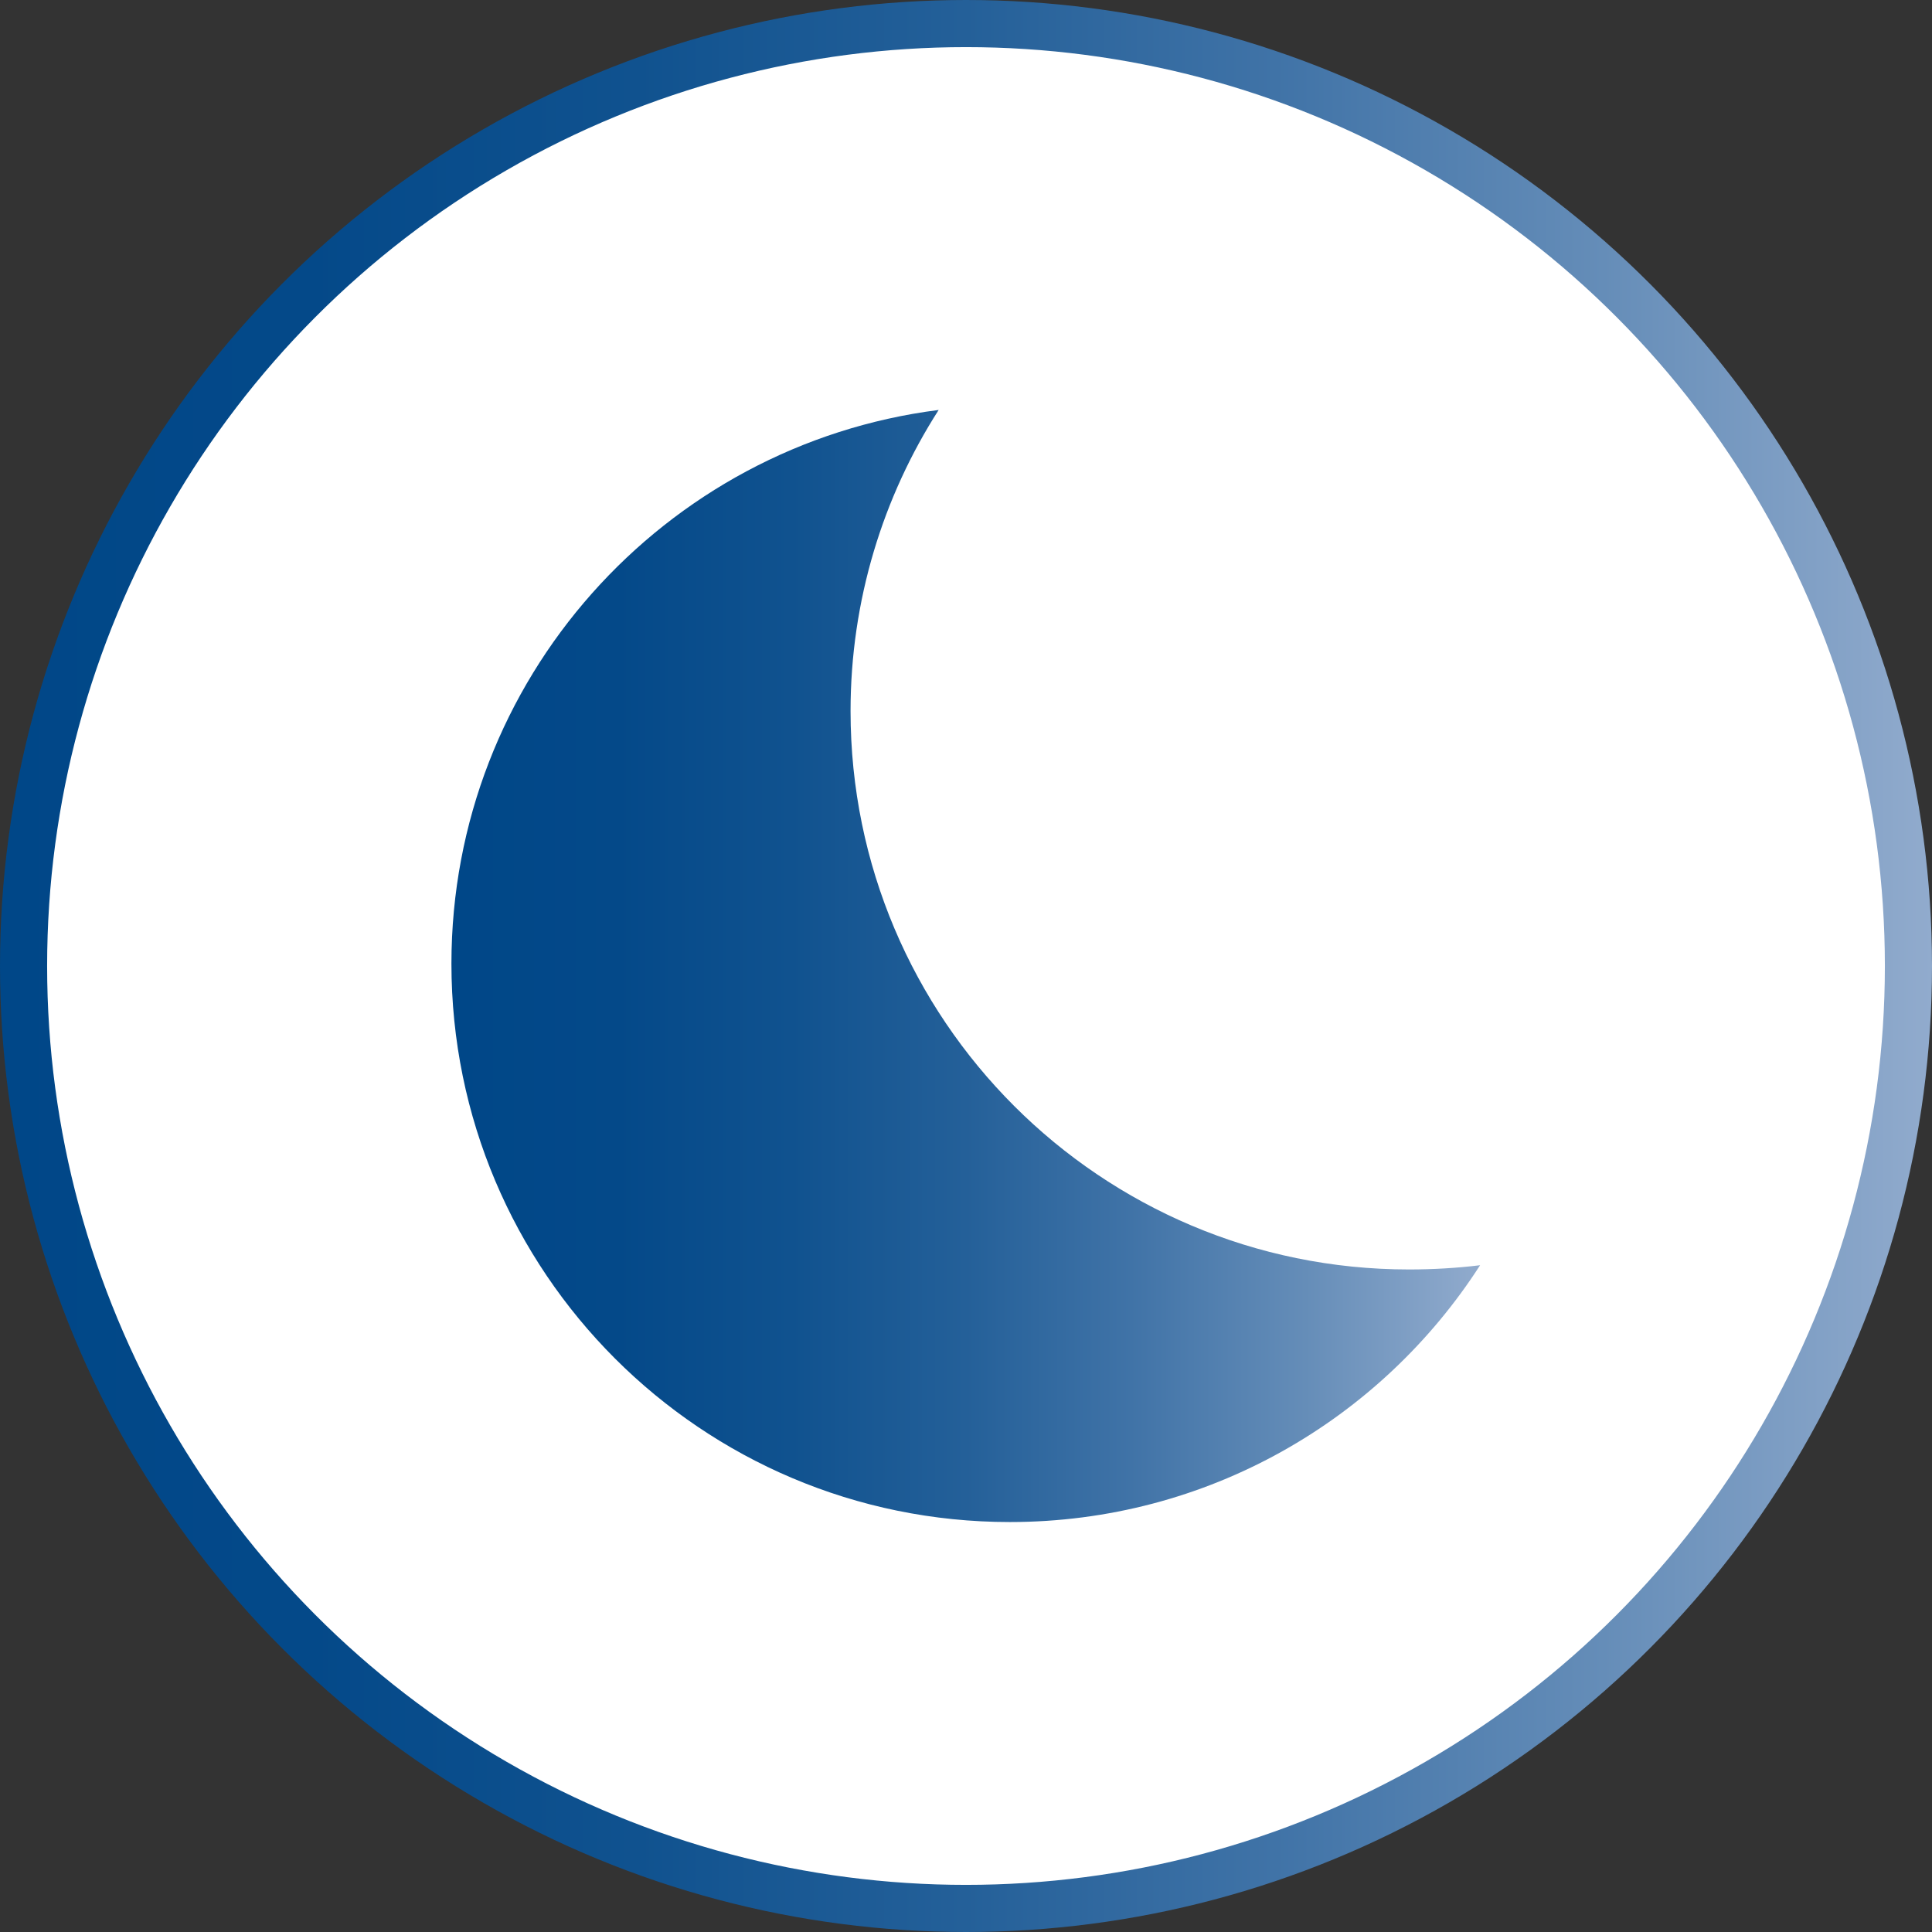 <?xml version="1.0" encoding="UTF-8"?><svg id="Camada_2" xmlns="http://www.w3.org/2000/svg" xmlns:xlink="http://www.w3.org/1999/xlink" viewBox="0 0 41 41"><rect x="0" y="0" width="41" height="41" fill="#333333" stroke="none"/><defs><style>.cls-1{fill:#fff;stroke:url(#Gradiente_sem_nome_6);stroke-miterlimit:10;}.cls-2{fill:url(#Gradiente_sem_nome_6-2);stroke-width:0px;}</style><linearGradient id="Gradiente_sem_nome_6" x1="0" y1="20.5" x2="41" y2="20.5" gradientUnits="userSpaceOnUse"><stop offset="0" stop-color="#004788"/><stop offset=".16" stop-color="#044989"/><stop offset=".33" stop-color="#10528f"/><stop offset=".5" stop-color="#246099"/><stop offset=".66" stop-color="#4073a7"/><stop offset=".83" stop-color="#658db8"/><stop offset="1" stop-color="#91abcd"/><stop offset="1" stop-color="#92acce"/></linearGradient><linearGradient id="Gradiente_sem_nome_6-2" x1="9.59" x2="31.41" xlink:href="#Gradiente_sem_nome_6"/></defs><g id="Camada_1-2"><circle id="Elipse_21" class="cls-1" cx="20.5" cy="20.5" r="20"/><path class="cls-2" d="M29.9,26.94c-6.54,0-11.85-5.3-11.85-11.85,0-2.35.69-4.55,1.87-6.39-5.83.74-10.34,5.72-10.34,11.75,0,6.54,5.3,11.85,11.85,11.85,4.19,0,7.87-2.17,9.98-5.45-.49.06-1,.09-1.51.09Z"/></g></svg>